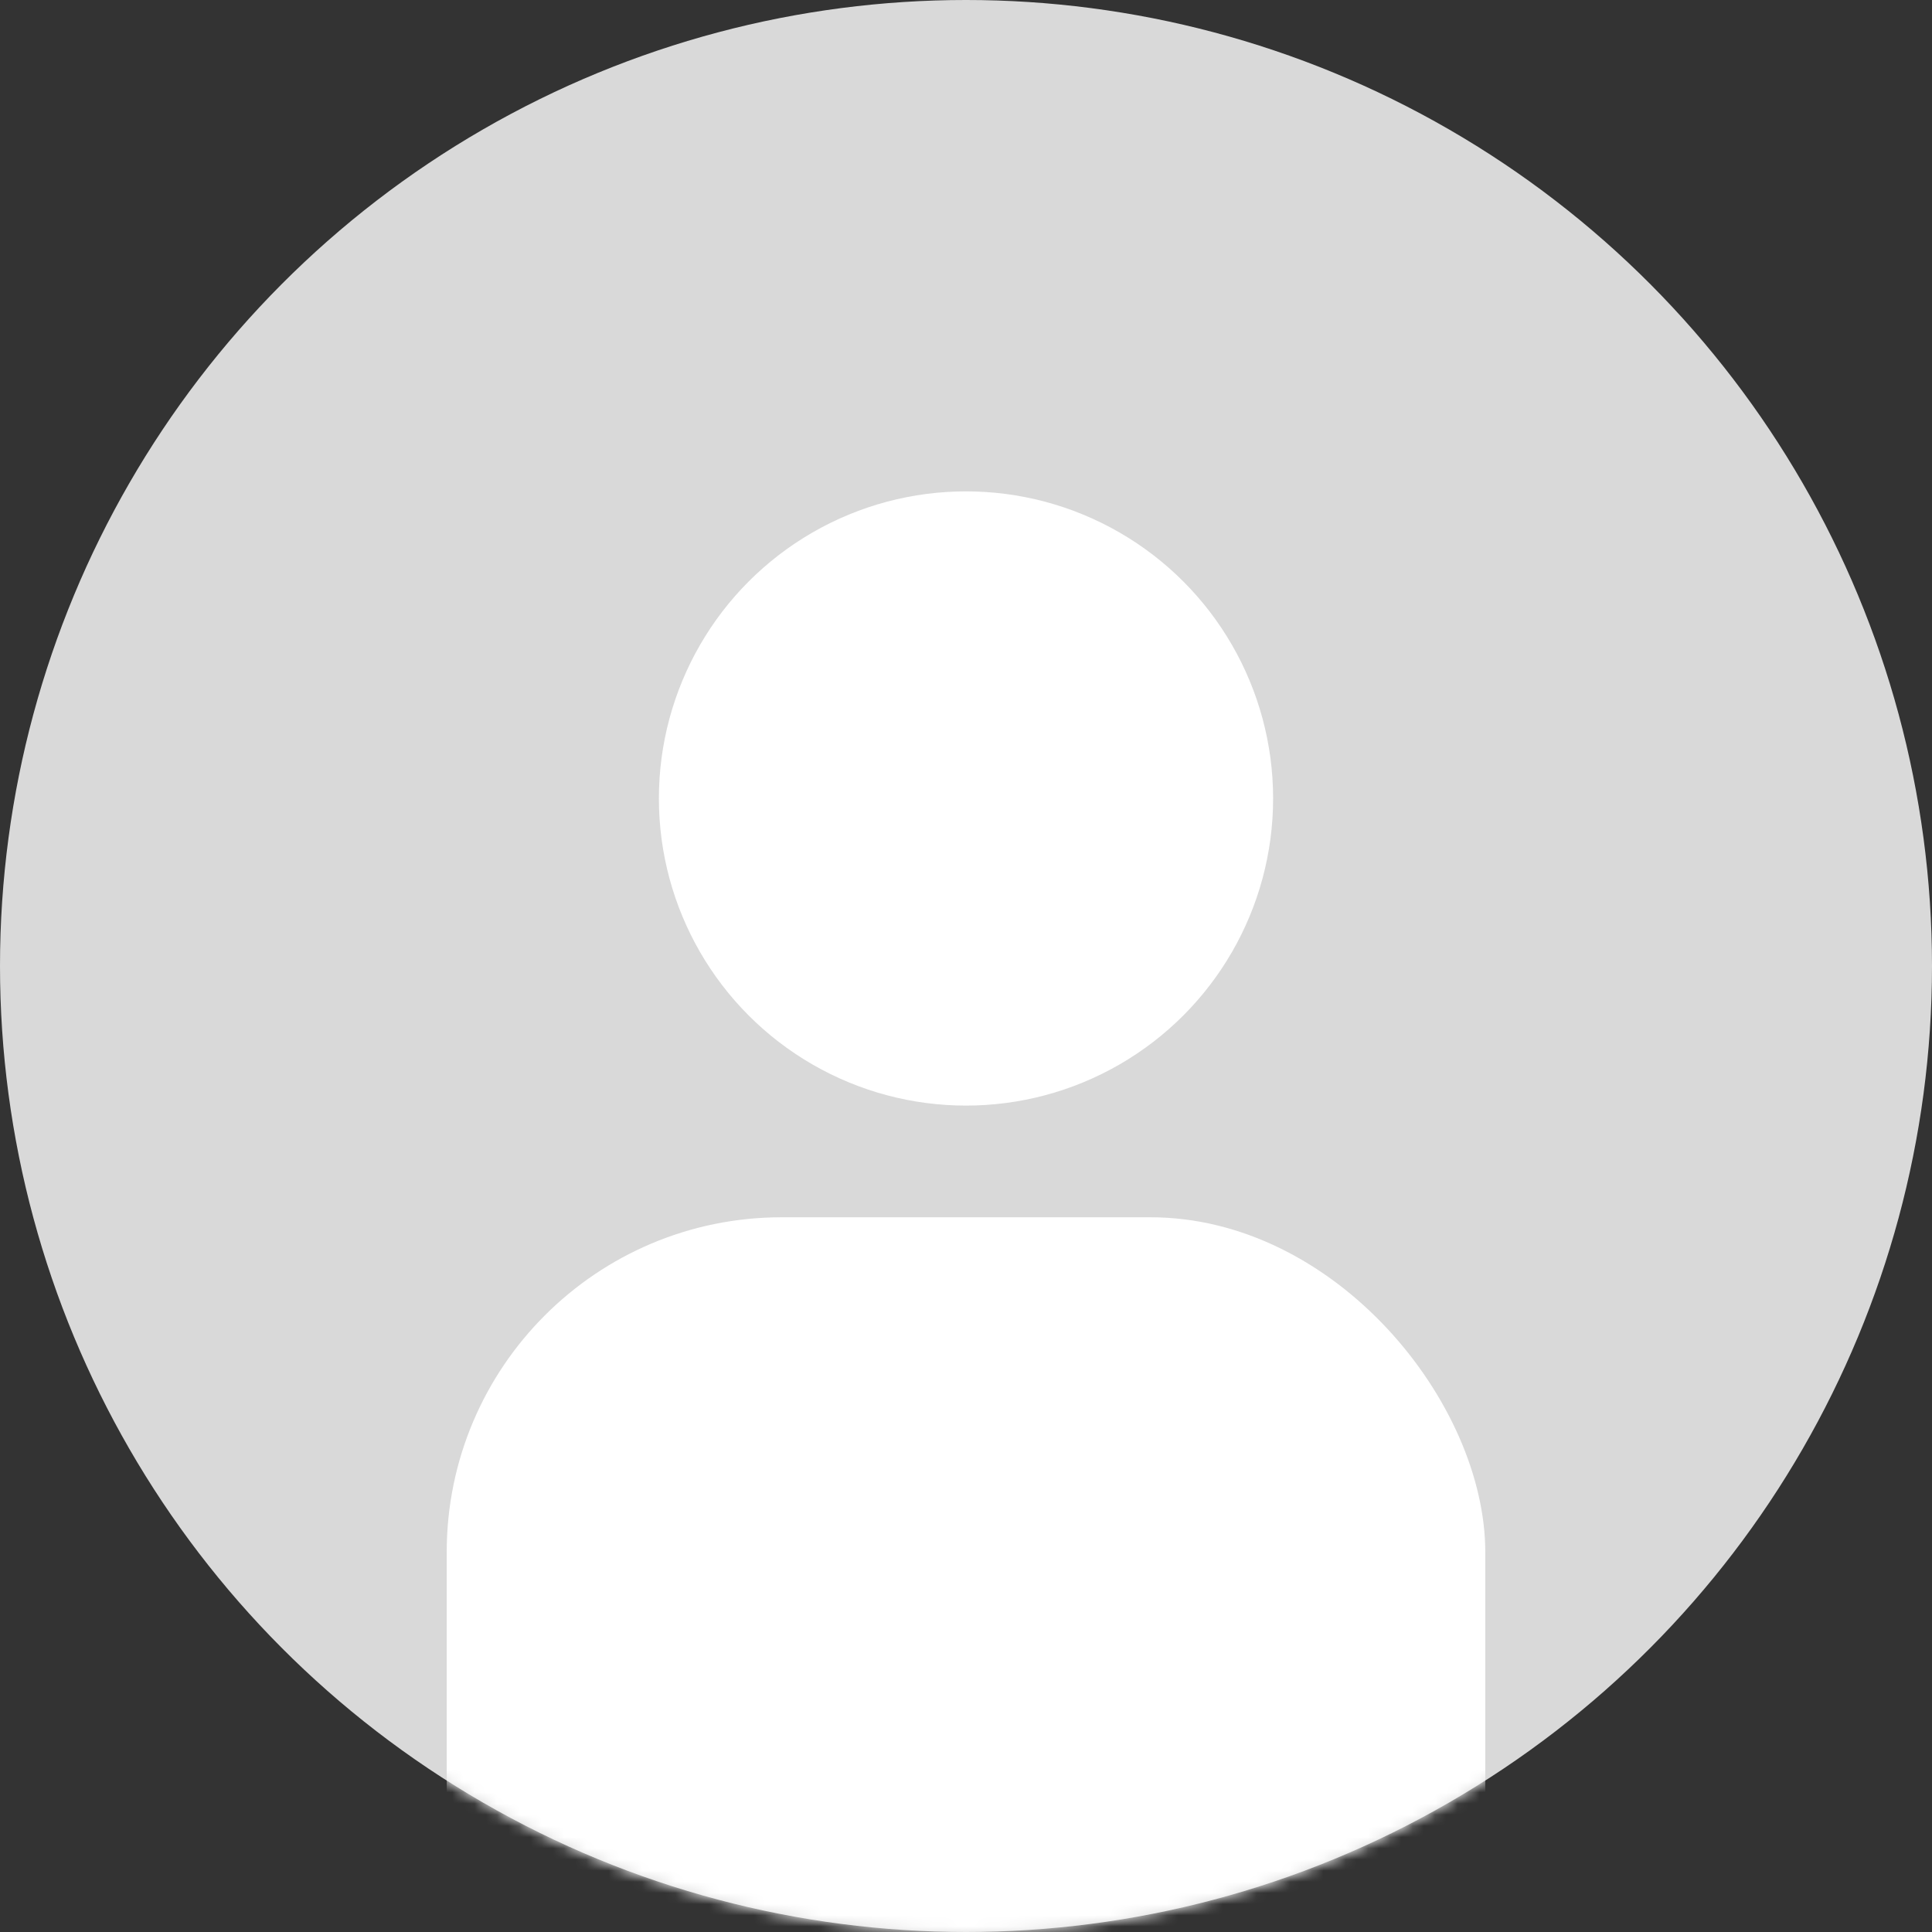 <svg width="173" height="173" viewBox="0 0 173 173" fill="none" xmlns="http://www.w3.org/2000/svg">
<rect x="0" y="0" width="173" height="173" fill="#333333" stroke="none"/>
<circle cx="86.5" cy="86.5" r="86.5" fill="#D9D9D9"/>
<mask id="mask0_379_1267" style="mask-type:alpha" maskUnits="userSpaceOnUse" x="0" y="0" width="173" height="173">
<circle cx="86.5" cy="86.5" r="86.5" fill="#D9D9D9"/>
</mask>
<g mask="url(#mask0_379_1267)">
<circle cx="86.5" cy="71.5" r="27.5" fill="white"/>
<rect x="40" y="109" width="93" height="97" rx="30" fill="white"/>
</g>
</svg>
